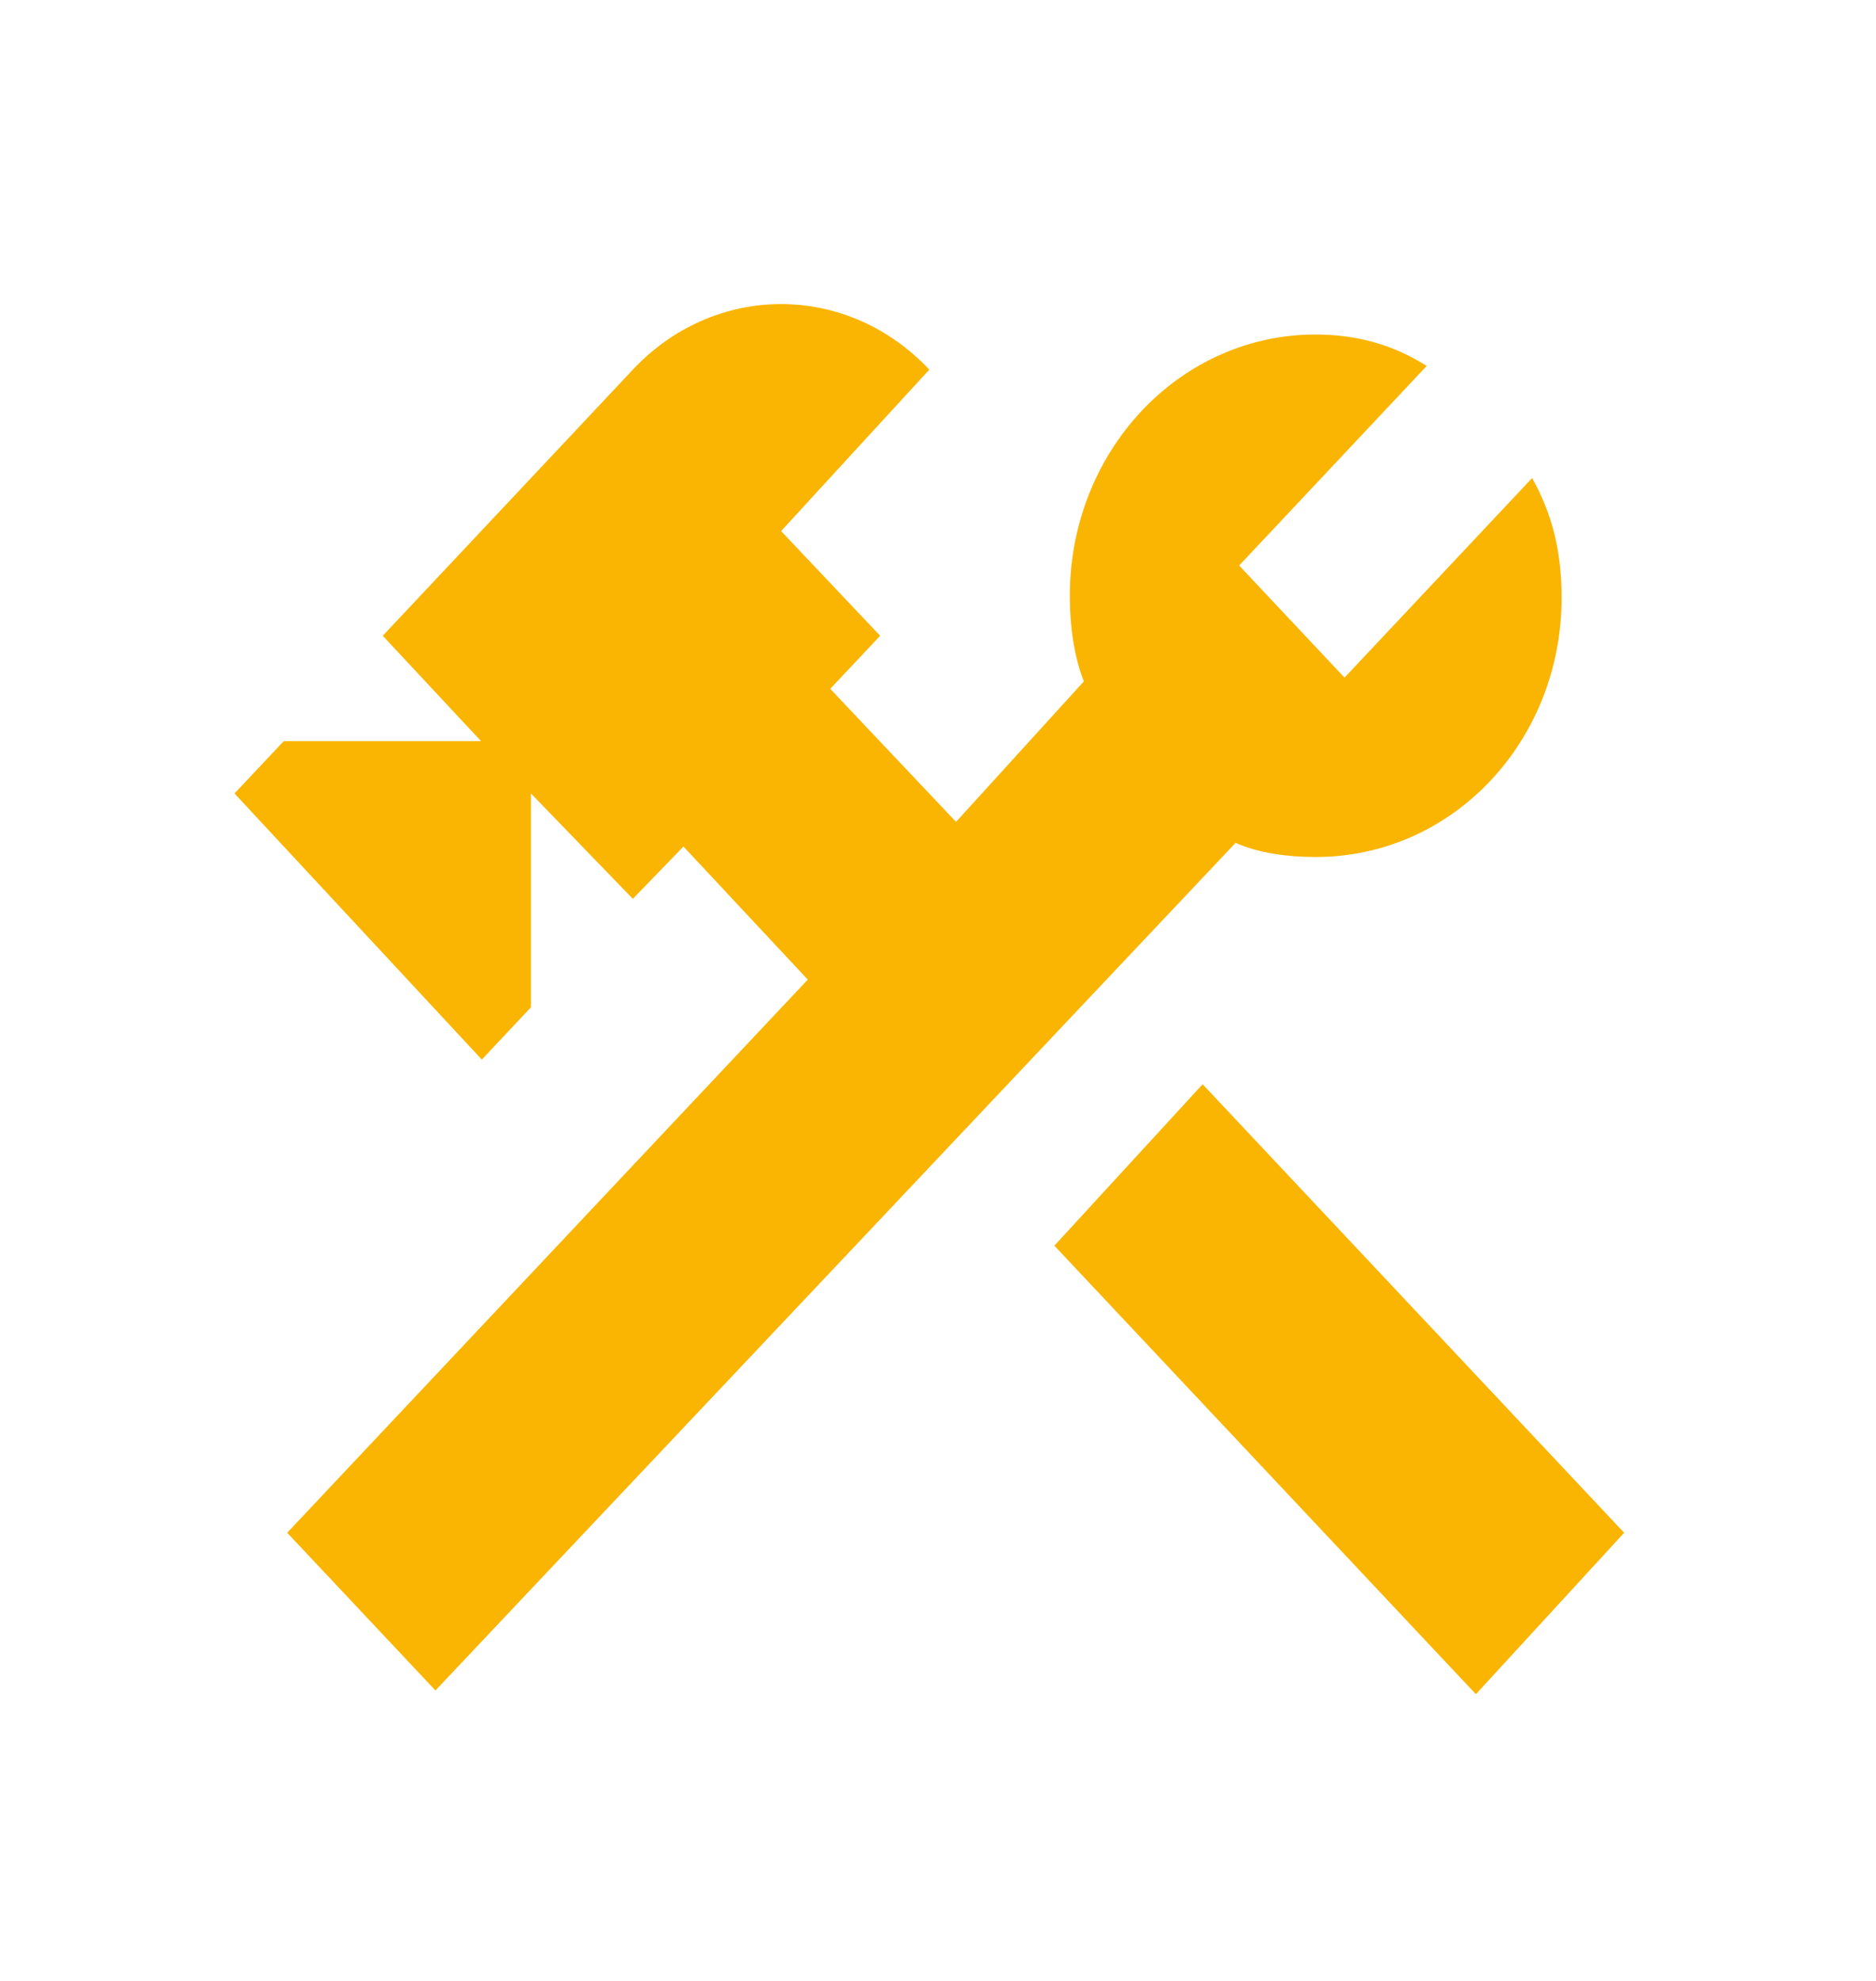 <svg width="36" height="38" viewBox="0 0 36 38" fill="none" xmlns="http://www.w3.org/2000/svg">
<path d="M20.233 23.896L28.322 32.5L31.167 29.403L23.078 20.799L20.233 23.896ZM25.248 16.44C24.722 16.44 24.156 16.369 23.711 16.168L8.356 32.428L5.511 29.403L15.501 18.792L13.115 16.239L12.144 17.243L10.189 15.221V19.322L9.246 20.326L4.5 15.221L5.444 14.218H9.232L7.345 12.196L12.144 7.091C12.517 6.693 12.96 6.376 13.448 6.16C13.937 5.944 14.46 5.833 14.989 5.833C15.517 5.833 16.041 5.944 16.529 6.16C17.017 6.376 17.46 6.693 17.833 7.091L14.989 10.188L16.89 12.196L15.932 13.214L18.346 15.766L20.799 13.071C20.61 12.597 20.53 11.995 20.53 11.465C20.524 10.803 20.642 10.146 20.877 9.533C21.112 8.92 21.459 8.363 21.898 7.893C22.337 7.424 22.859 7.051 23.434 6.798C24.009 6.545 24.626 6.415 25.248 6.417C26.044 6.417 26.745 6.618 27.378 7.02L23.779 10.848L25.801 12.999L29.401 9.17C29.778 9.844 29.967 10.561 29.967 11.465C29.967 14.218 27.877 16.44 25.248 16.44Z" fill="#F9B501"/>
</svg>
